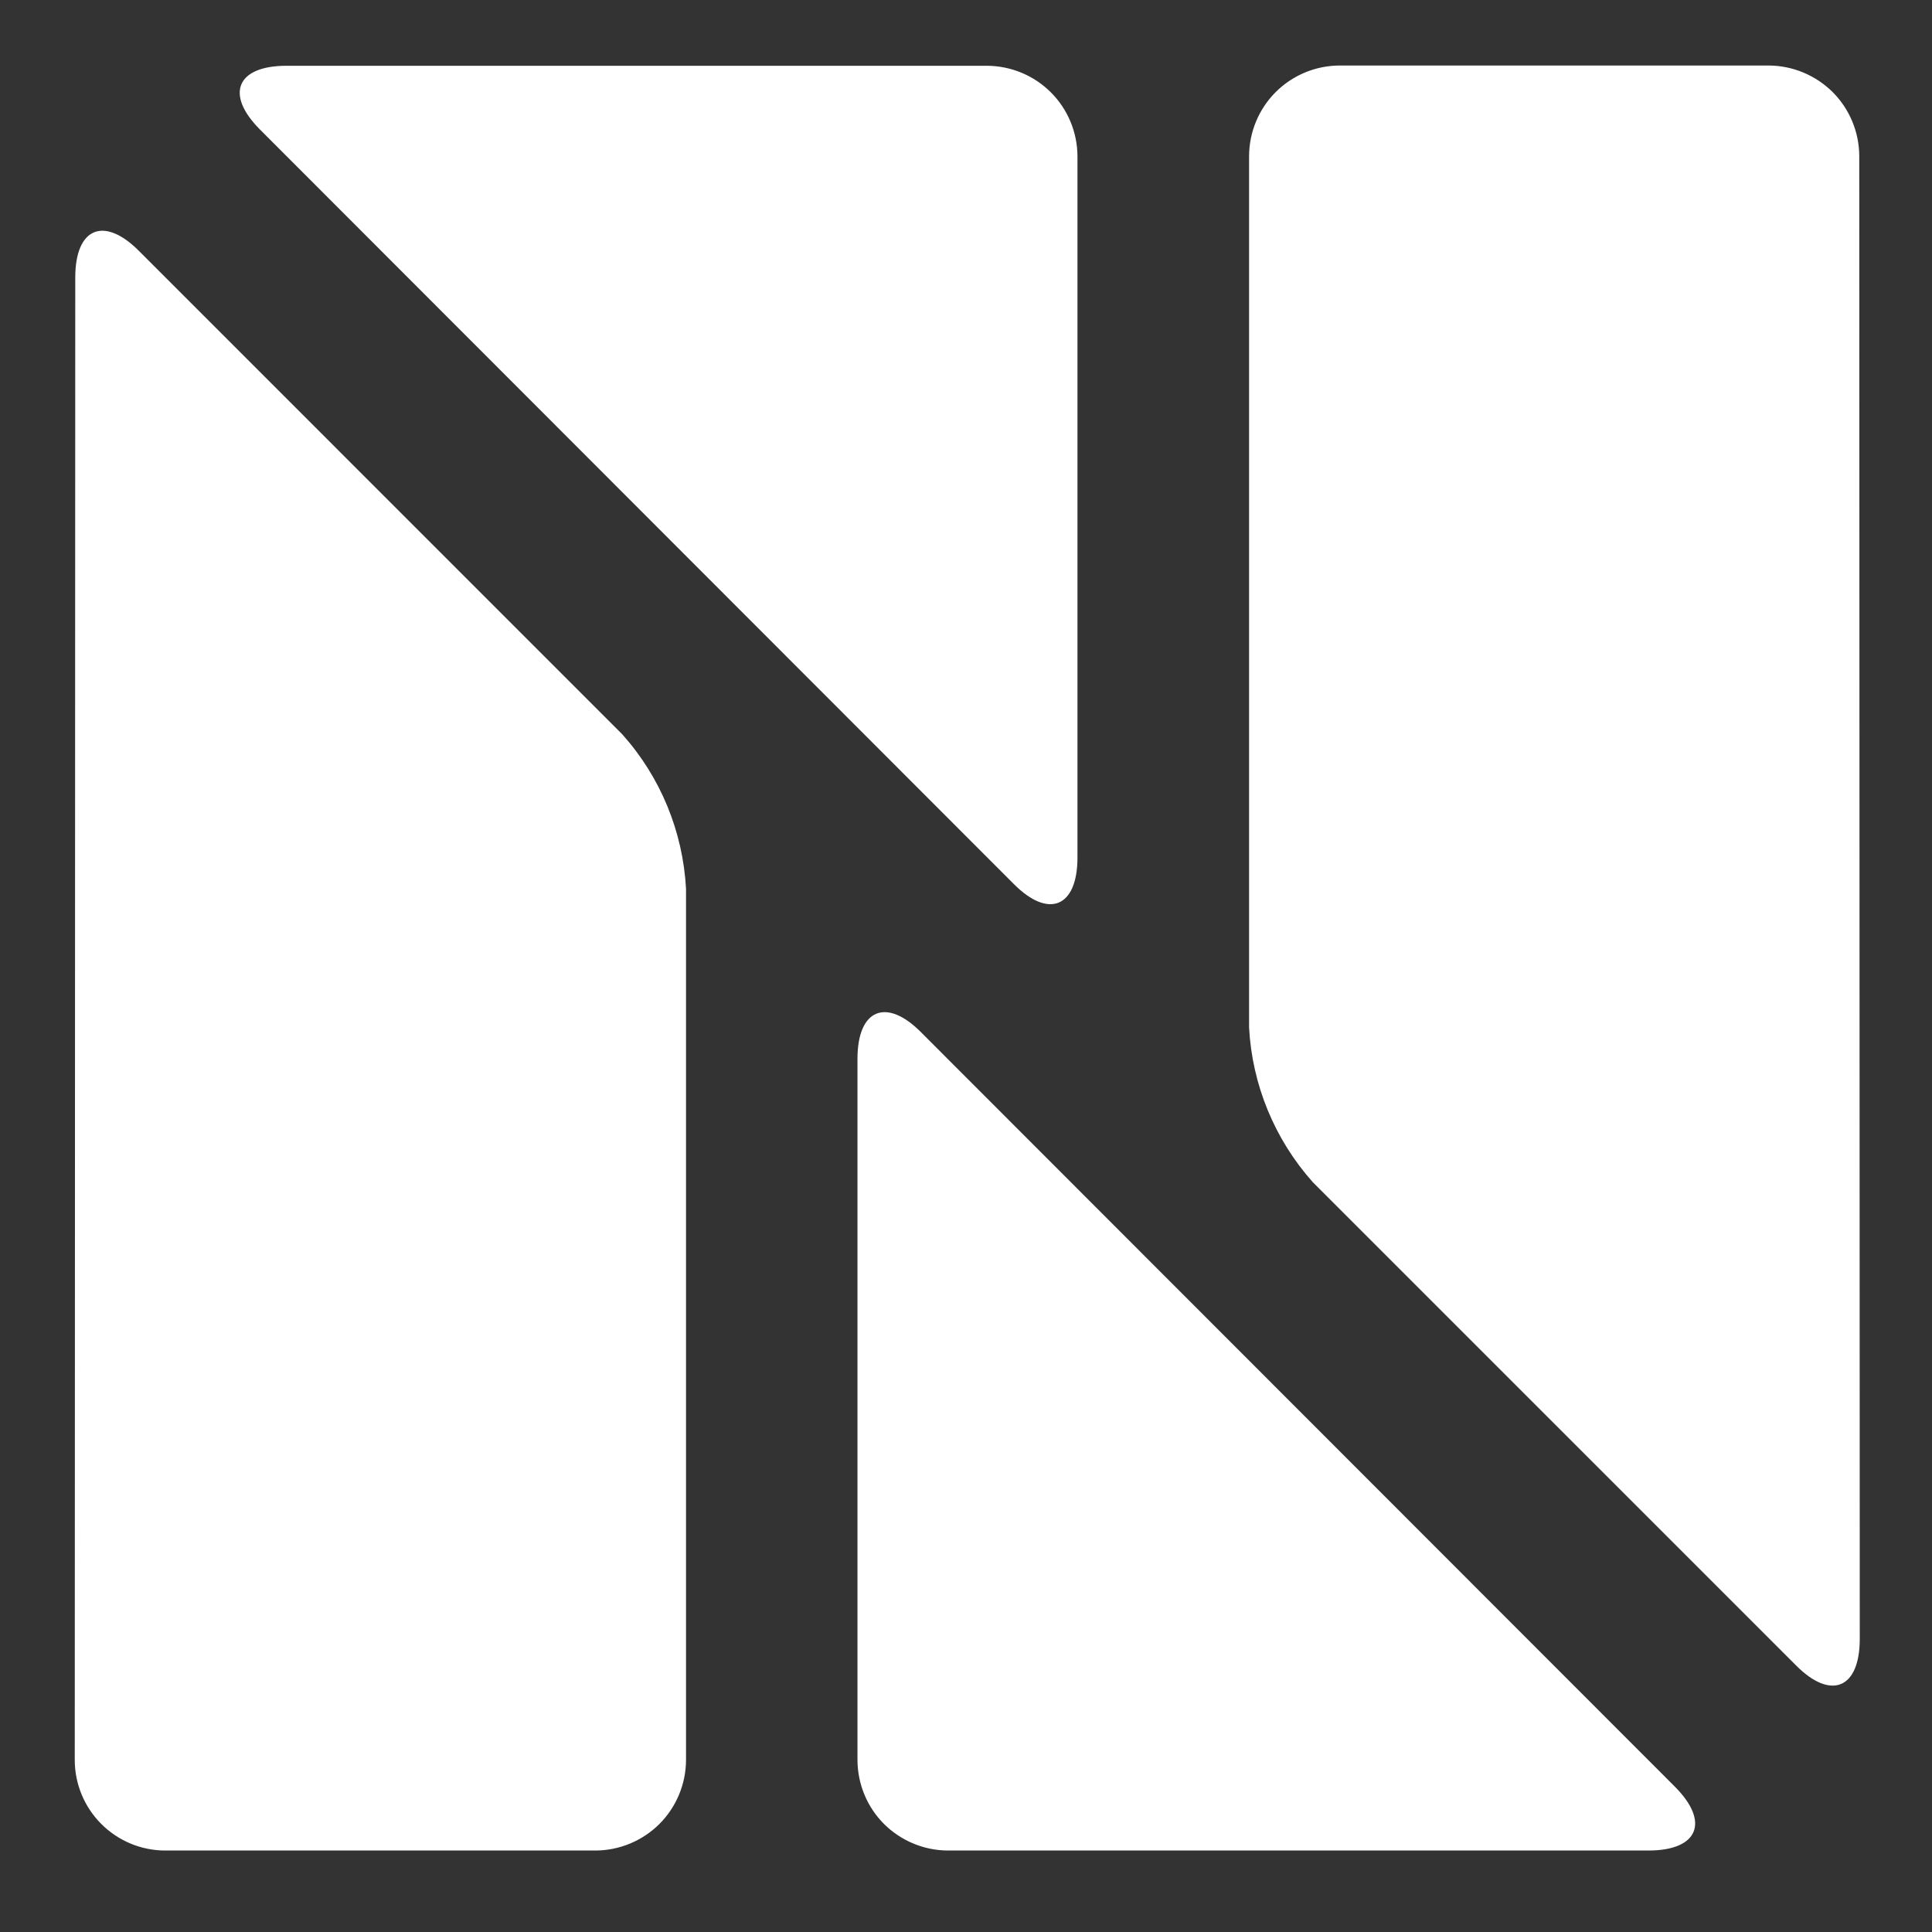 <svg width="23" height="23" viewBox="0 0 23 23" fill="none" xmlns="http://www.w3.org/2000/svg">
<rect x="0" y="0" width="23" height="23" fill="#333333" stroke="none"/>
<g clip-path="url(#clip0_1_9)">
<path d="M22.14 19.511C22.14 20.103 21.797 20.245 21.381 19.826L15.628 14.073C15.174 13.563 14.906 12.914 14.87 12.232V1.858C14.871 1.572 14.985 1.299 15.186 1.097C15.388 0.895 15.662 0.781 15.947 0.78H21.055C21.341 0.781 21.614 0.895 21.817 1.096C22.019 1.298 22.133 1.572 22.134 1.858L22.14 19.511ZM3.095 1.542C2.676 1.123 2.817 0.783 3.411 0.783H11.749C12.035 0.784 12.309 0.898 12.511 1.1C12.712 1.301 12.826 1.575 12.827 1.861V10.208C12.827 10.801 12.484 10.942 12.068 10.523L3.095 1.542ZM19.94 21.271C20.358 21.69 20.217 22.03 19.624 22.03H11.285C11 22.029 10.726 21.915 10.524 21.714C10.322 21.512 10.209 21.238 10.208 20.952V12.605C10.208 12.014 10.551 11.871 10.966 12.29L19.94 21.271ZM0.896 3.304C0.896 2.71 1.238 2.569 1.655 2.988L7.408 8.742C7.863 9.25 8.13 9.899 8.167 10.581V20.952C8.166 21.238 8.052 21.512 7.85 21.714C7.648 21.915 7.375 22.029 7.089 22.03H1.967C1.682 22.03 1.408 21.916 1.206 21.714C1.004 21.512 0.89 21.238 0.89 20.952L0.896 3.304Z" fill="white"/>
</g>
<defs>
<clipPath id="clip0_1_9">
<rect width="21.25" height="21.25" fill="white" transform="translate(0.89 0.78)"/>
</clipPath>
</defs>
</svg>
